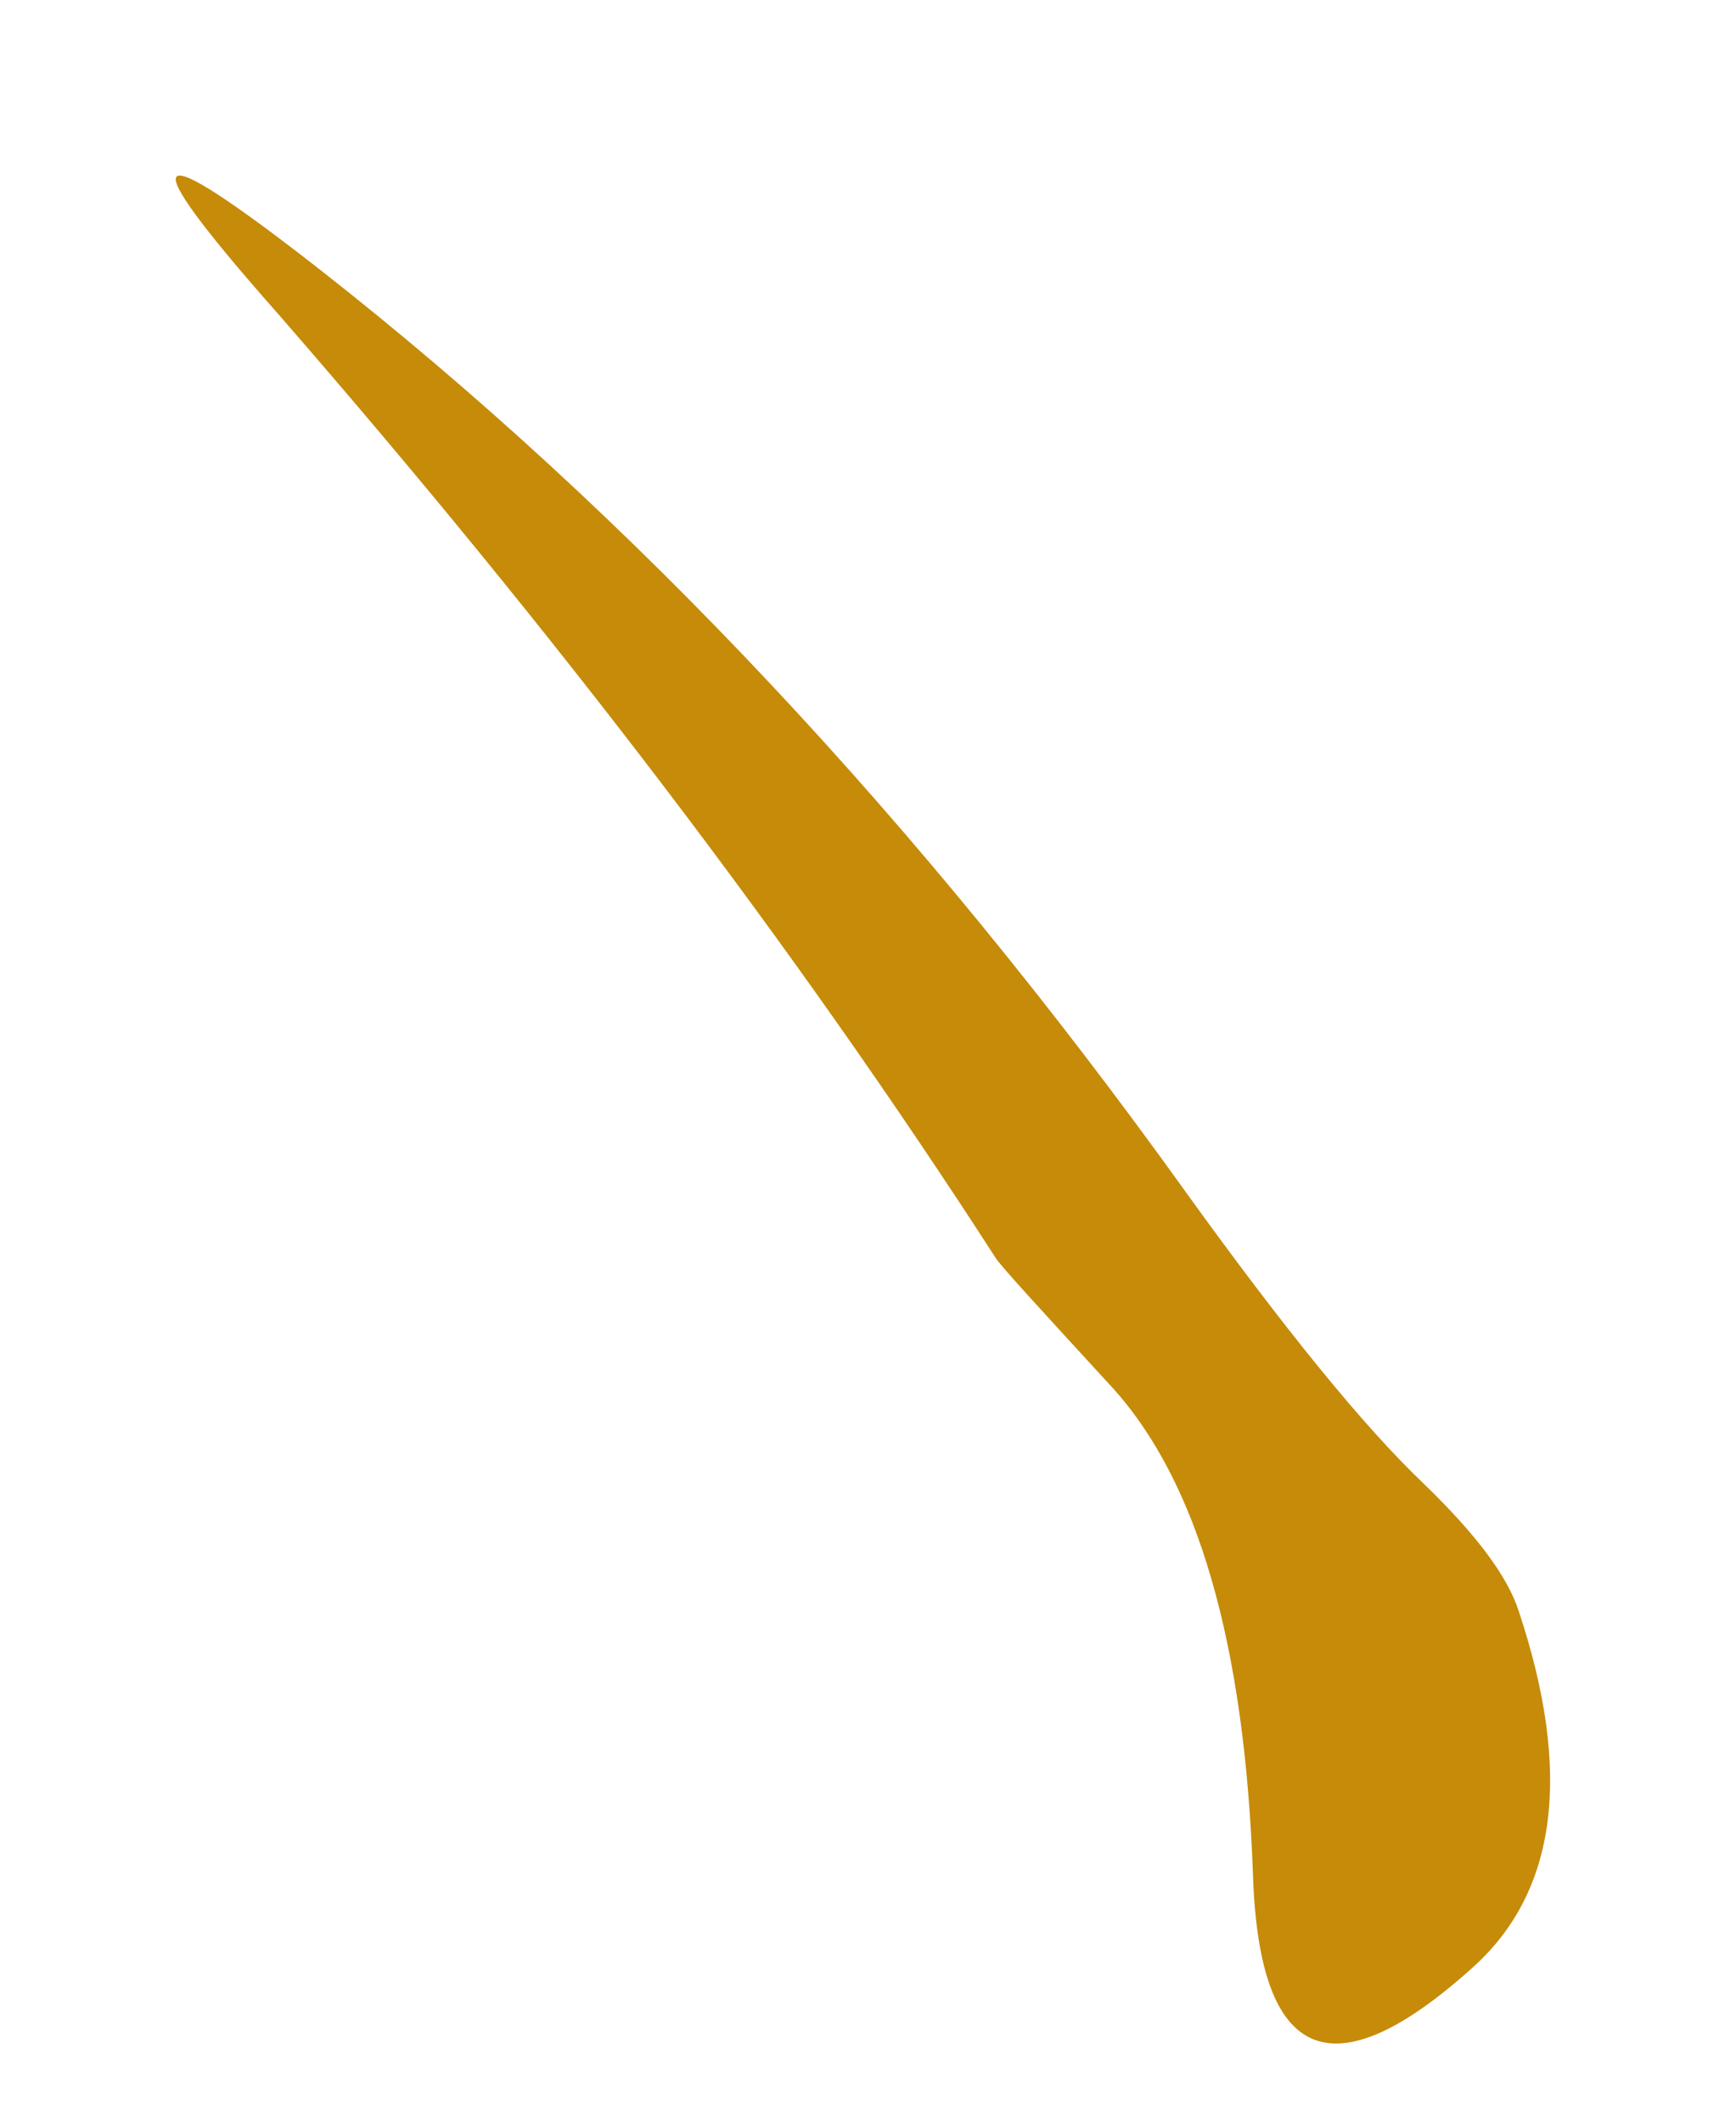 <?xml version="1.0" encoding="UTF-8" standalone="no"?><svg width='9' height='11' viewBox='0 0 9 11' fill='none' xmlns='http://www.w3.org/2000/svg'>
<path d='M6.496 9.725C6.454 8.522 6.21 7.681 5.765 7.192C5.387 6.78 5.185 6.561 5.16 6.519C4.118 4.904 2.874 3.272 1.437 1.622C0.672 0.756 0.739 0.68 1.655 1.395C3.277 2.666 4.773 4.264 6.143 6.174C6.664 6.898 7.076 7.403 7.386 7.697C7.647 7.95 7.815 8.169 7.874 8.354C8.151 9.187 8.076 9.809 7.63 10.205C6.908 10.853 6.529 10.693 6.496 9.725Z' fill='#C68B09'/>
</svg>
